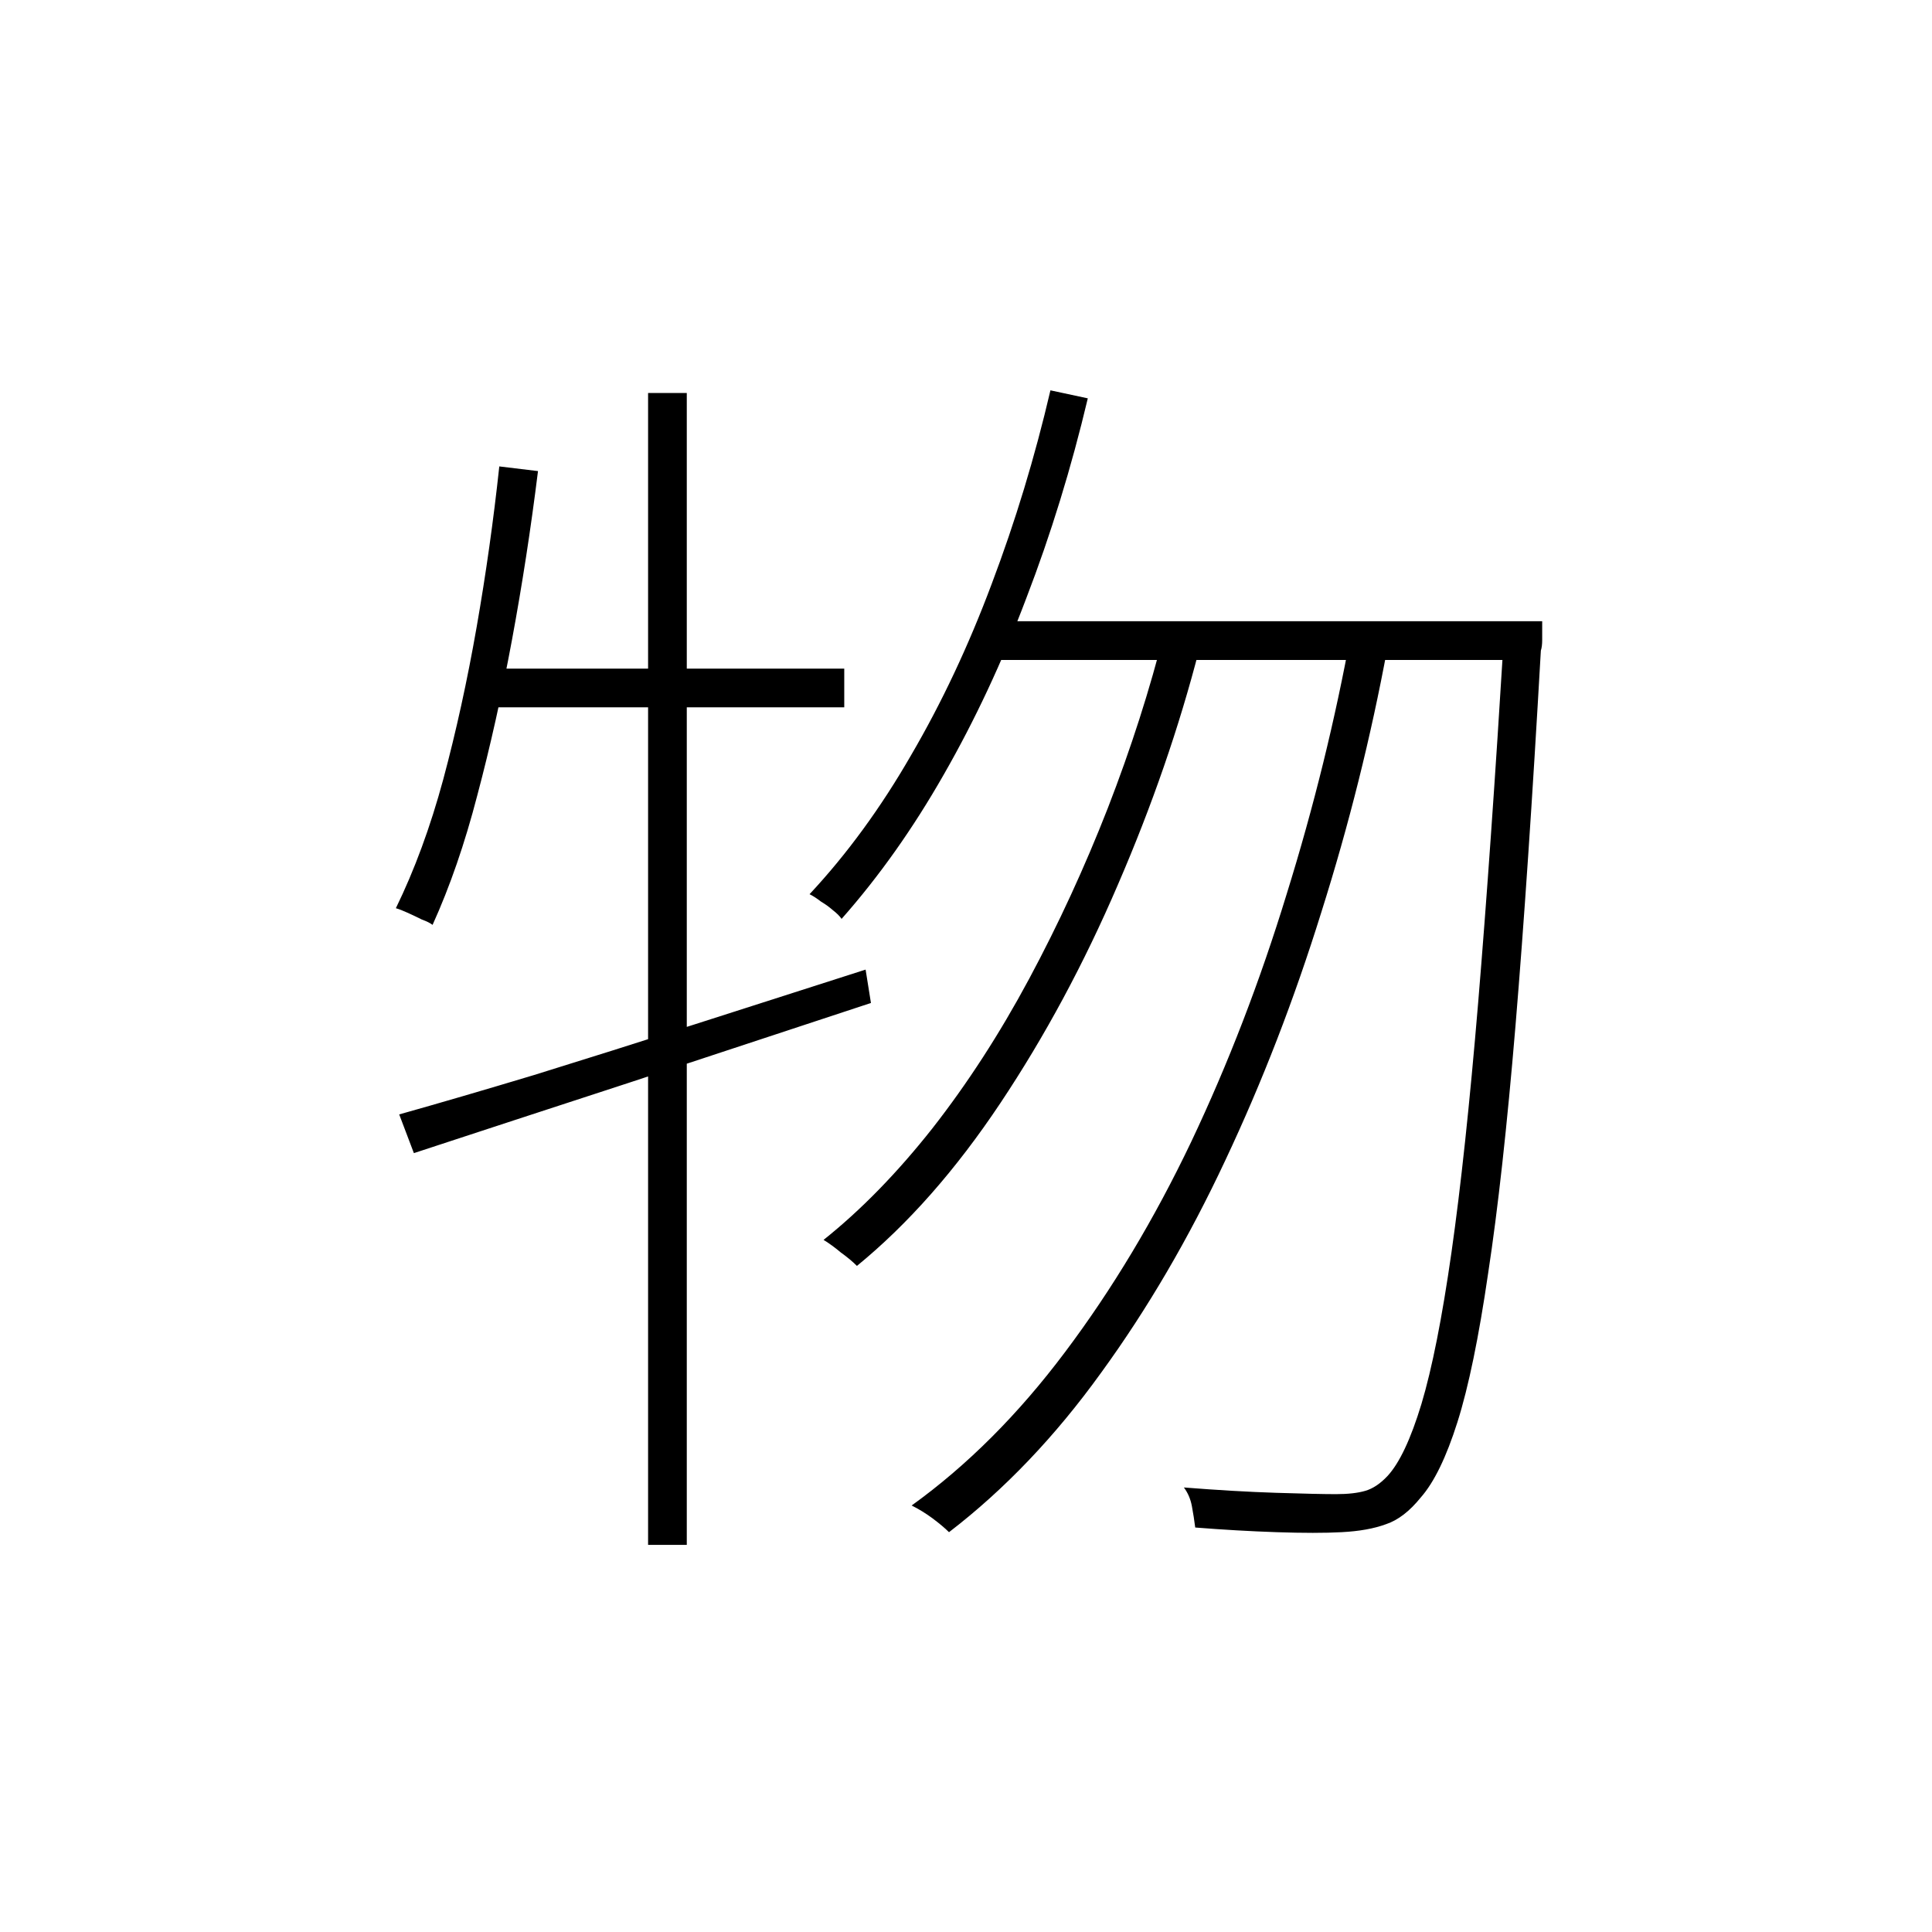 <?xml version="1.0" ?>
<svg xmlns="http://www.w3.org/2000/svg" version="1.1" width="600" height="600">
  <defs/>
  <g>
    <path stroke-width="0" fill="rgb(0, 0, 0)" opacity="1.0" d="M 326.221 121.223 C 330.089 122.052 333.958 122.881 337.826 123.71 C 332.714 145.264 326.359 165.921 318.762 185.679 C 311.302 205.437 302.737 223.744 293.067 240.601 C 283.535 257.32 272.967 272.242 261.362 285.368 C 260.81 284.539 259.912 283.641 258.669 282.674 C 257.563 281.706 256.32 280.808 254.939 279.979 C 253.695 279.012 252.521 278.252 251.416 277.699 C 263.02 265.264 273.519 250.895 282.913 234.591 C 292.445 218.287 300.803 200.532 307.986 181.326 C 315.308 161.983 321.386 141.948 326.221 121.223M 467.129 192.933 C 471.066 192.933 475.003 192.933 478.941 192.933 C 478.941 192.933 478.941 193.554 478.941 194.798 C 478.941 195.903 478.941 197.216 478.941 198.736 C 478.941 200.117 478.802 201.223 478.526 202.052 C 475.901 248.2 473.276 287.026 470.652 318.529 C 468.027 349.893 465.195 375.523 462.156 395.42 C 459.255 415.316 456.078 430.722 452.624 441.637 C 449.17 452.553 445.371 460.359 441.227 465.057 C 437.773 469.34 434.182 472.104 430.452 473.347 C 426.722 474.729 422.094 475.558 416.568 475.834 C 411.457 476.111 404.757 476.111 396.468 475.834 C 388.318 475.558 379.891 475.074 371.188 474.383 C 370.911 472.173 370.566 469.962 370.151 467.751 C 369.737 465.541 368.908 463.606 367.665 461.948 C 378.164 462.777 387.696 463.33 396.261 463.606 C 404.964 463.883 411.18 464.021 414.91 464.021 C 418.64 464.021 421.679 463.675 424.028 462.984 C 426.376 462.294 428.656 460.774 430.866 458.425 C 434.596 454.418 438.119 446.957 441.434 436.041 C 444.75 424.988 447.858 409.306 450.759 388.995 C 453.66 368.684 456.423 342.846 459.048 311.482 C 461.672 279.979 464.366 241.637 467.129 196.456 C 467.129 195.282 467.129 194.107 467.129 192.933M 308.608 192.933 C 362.623 192.933 416.637 192.933 470.652 192.933 C 470.652 196.94 470.652 200.946 470.652 204.953 C 415.463 204.953 360.274 204.953 305.085 204.953 C 306.259 200.946 307.434 196.94 308.608 192.933M 361.656 196.041 C 365.247 197.907 368.839 199.772 372.431 201.637 C 366.214 225.817 357.788 250.204 347.15 274.798 C 336.651 299.254 324.495 321.845 310.68 342.57 C 296.866 363.295 282.015 380.152 266.128 393.14 C 264.747 391.758 263.089 390.376 261.155 388.995 C 259.359 387.475 257.563 386.162 255.768 385.057 C 267.372 375.8 278.631 364.263 289.544 350.446 C 300.457 336.49 310.473 321.016 319.59 304.021 C 328.708 287.026 336.859 269.34 344.042 250.964 C 351.226 232.449 357.097 214.142 361.656 196.041M 419.676 196.041 C 423.406 197.769 427.136 199.496 430.866 201.223 C 425.755 228.857 418.917 256.214 410.352 283.295 C 401.925 310.377 391.978 336.076 380.512 360.394 C 369.184 384.573 356.337 406.542 341.97 426.301 C 327.741 446.059 311.993 462.57 294.724 475.834 C 293.481 474.591 291.754 473.14 289.544 471.482 C 287.472 469.962 285.331 468.649 283.12 467.544 C 300.388 455.109 316.275 439.219 330.78 419.876 C 345.423 400.394 358.478 378.632 369.944 354.591 C 381.41 330.411 391.288 304.781 399.576 277.699 C 408.003 250.618 414.703 223.399 419.676 196.041M 123.977 346.093 C 136.272 342.639 150.225 338.563 165.835 333.865 C 181.446 329.029 198.092 323.779 215.775 318.114 C 233.457 312.449 251.14 306.784 268.822 301.119 C 269.375 304.573 269.927 308.028 270.48 311.482 C 245.338 319.772 220.195 328.062 195.053 336.352 C 170.049 344.504 147.876 351.758 128.536 358.114 C 127.017 354.107 125.497 350.1 123.977 346.093M 201.269 122.052 C 205.276 122.052 209.282 122.052 213.288 122.052 C 213.288 241.292 213.288 360.532 213.288 479.772 C 209.282 479.772 205.276 479.772 201.269 479.772 C 201.269 360.532 201.269 241.292 201.269 122.052M 155.06 144.85 C 159.066 145.333 163.072 145.817 167.079 146.301 C 164.868 164.124 162.174 181.603 158.997 198.736 C 155.82 215.869 152.228 231.965 148.222 247.026 C 144.354 261.948 139.726 275.351 134.338 287.233 C 133.647 286.68 132.542 286.128 131.023 285.575 C 129.641 284.884 128.191 284.193 126.671 283.503 C 125.152 282.812 123.908 282.328 122.941 282.052 C 128.743 270.169 133.647 256.836 137.654 242.052 C 141.66 227.13 145.114 211.378 148.015 194.798 C 150.916 178.218 153.264 161.568 155.06 144.85M 149.465 207.648 C 187.041 207.648 224.616 207.648 262.191 207.648 C 262.191 211.655 262.191 215.661 262.191 219.668 C 224.409 219.668 186.626 219.668 148.844 219.668 C 149.051 215.661 149.258 211.655 149.465 207.648"/>
  </g>
</svg>
